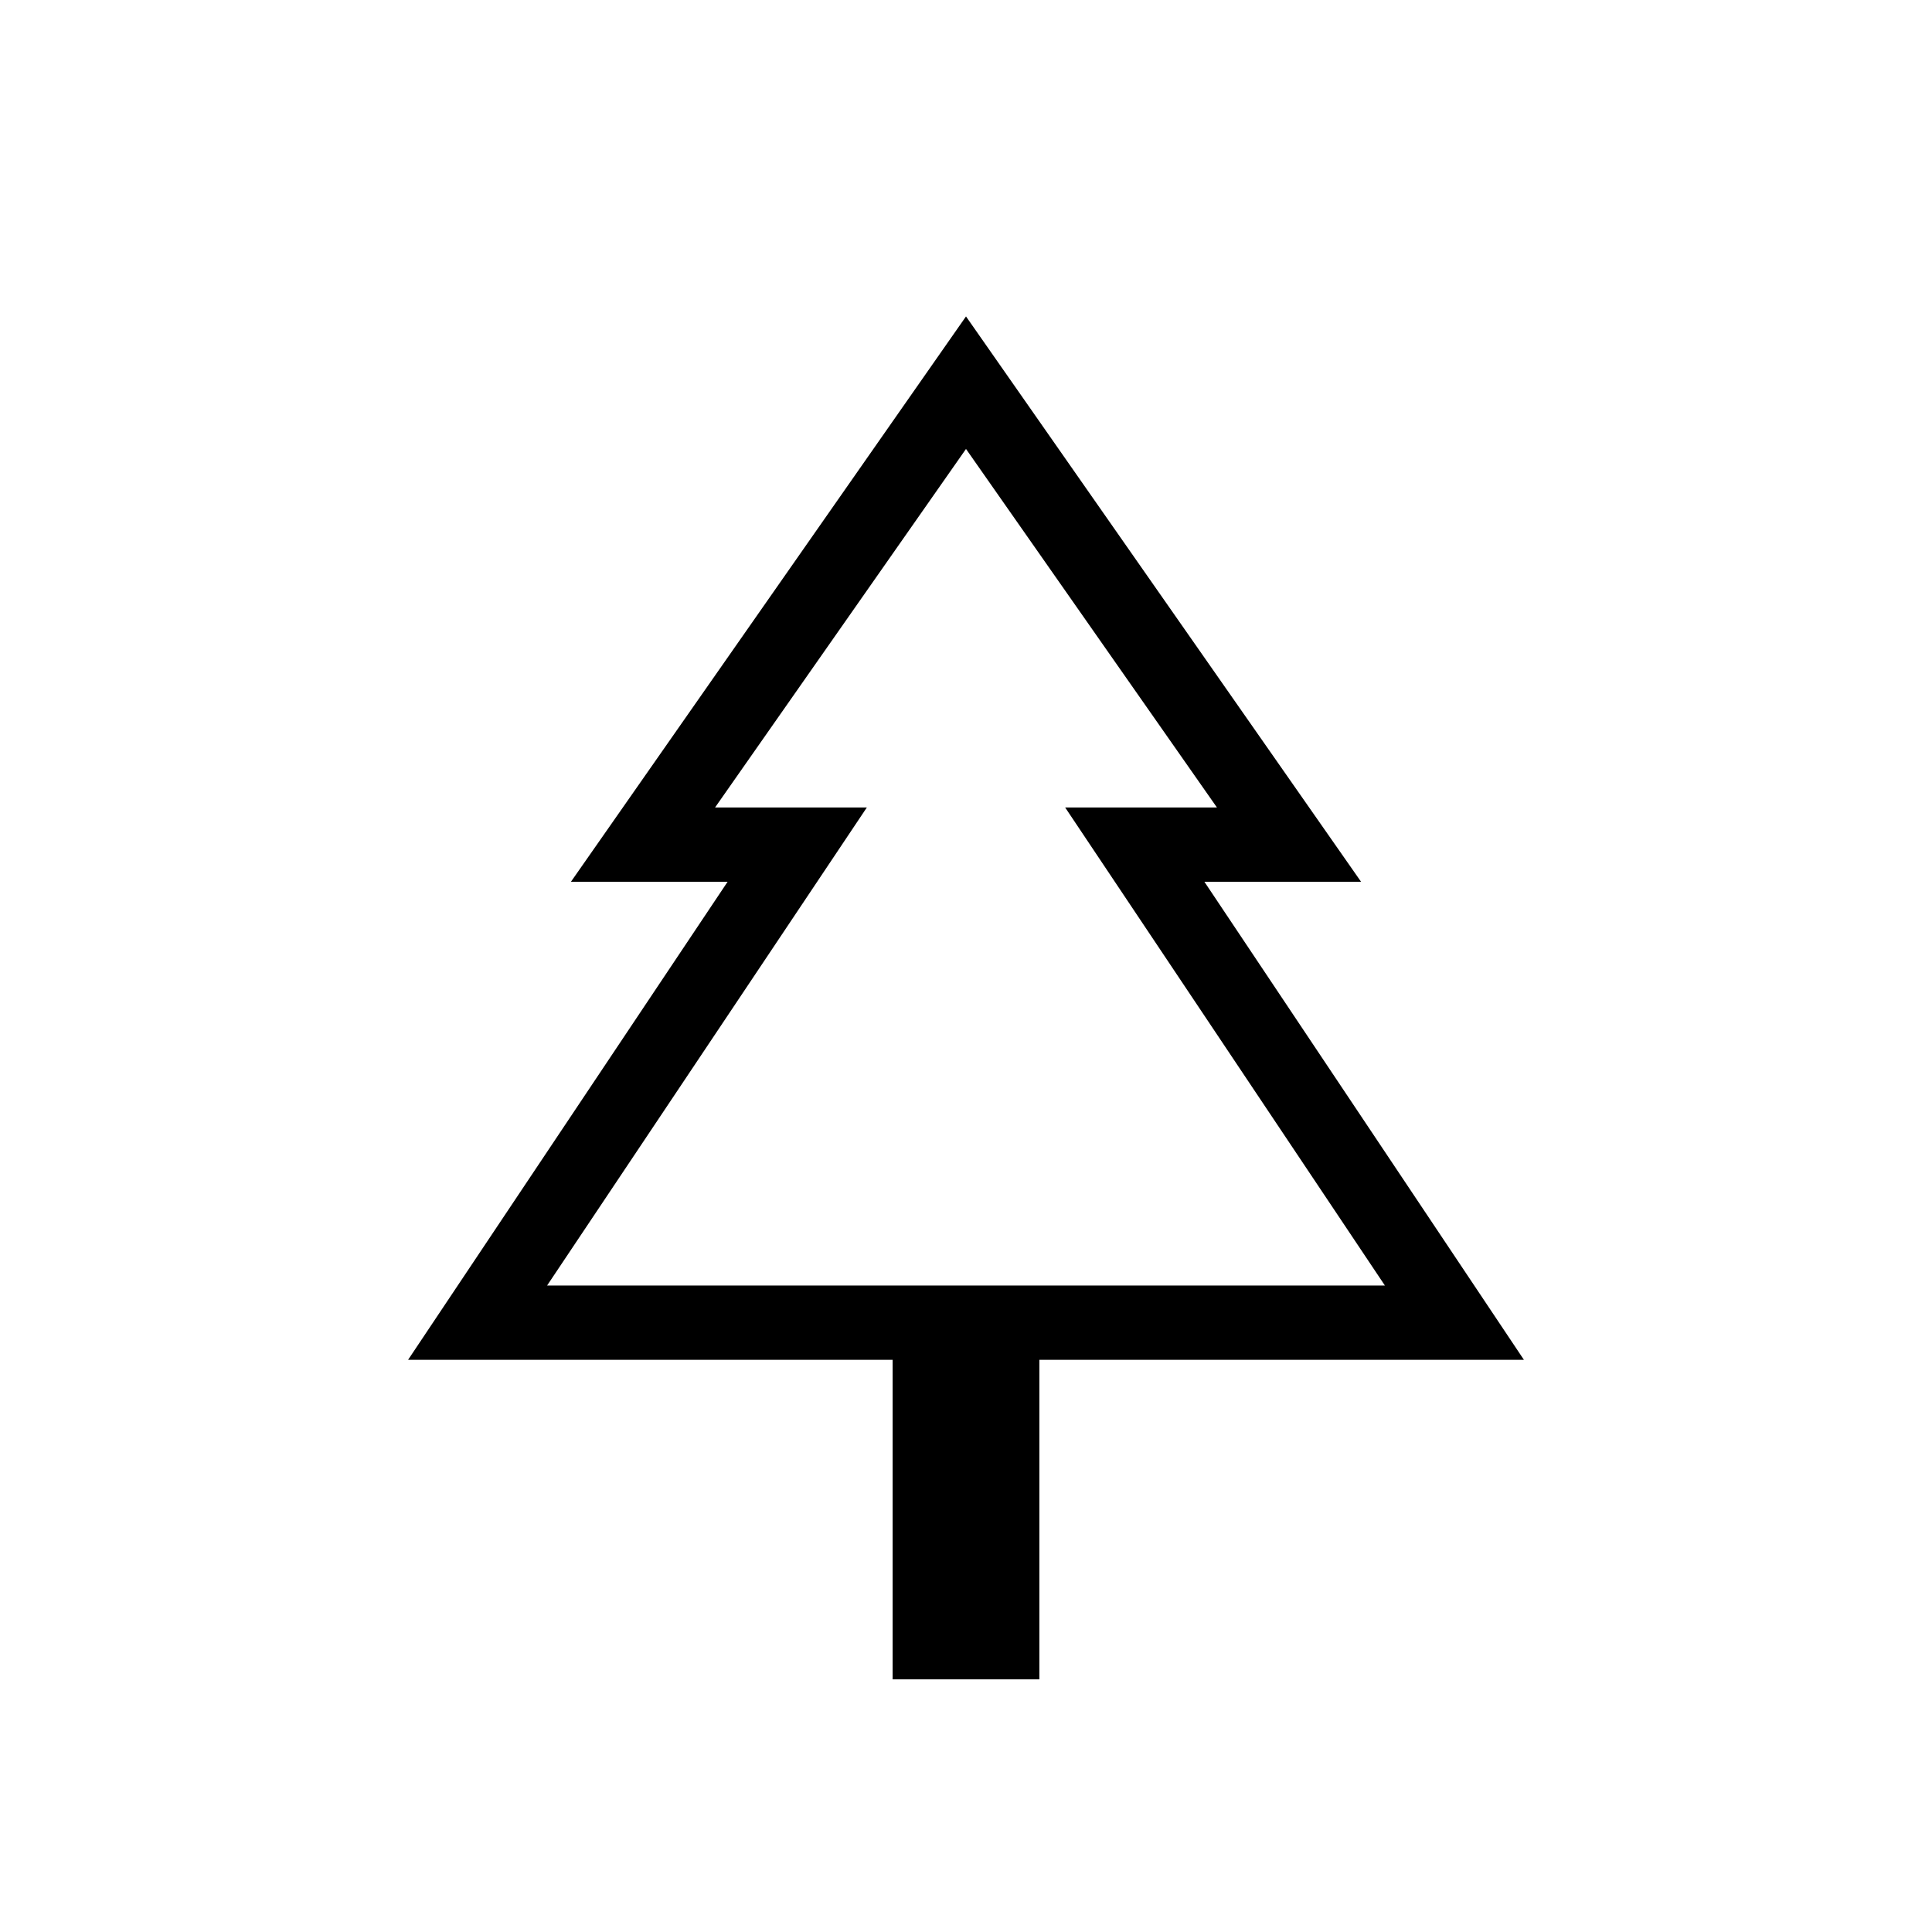 <svg xmlns="http://www.w3.org/2000/svg" height="24" viewBox="0 -960 960 960" width="24"><path d="M516.46-125.54h-72.92v-158.77H202.77l158.77-237.54h-77.85L480-802.77l196.31 280.92h-77.85l158.77 237.54H516.46v158.77ZM271.85-321.23h158.88-75.42 249.38-75.42 158.88-416.3Zm0 0h416.3L529.27-558.77h75.42L480-736.92 355.31-558.77h75.42L271.85-321.23Z"/></svg>